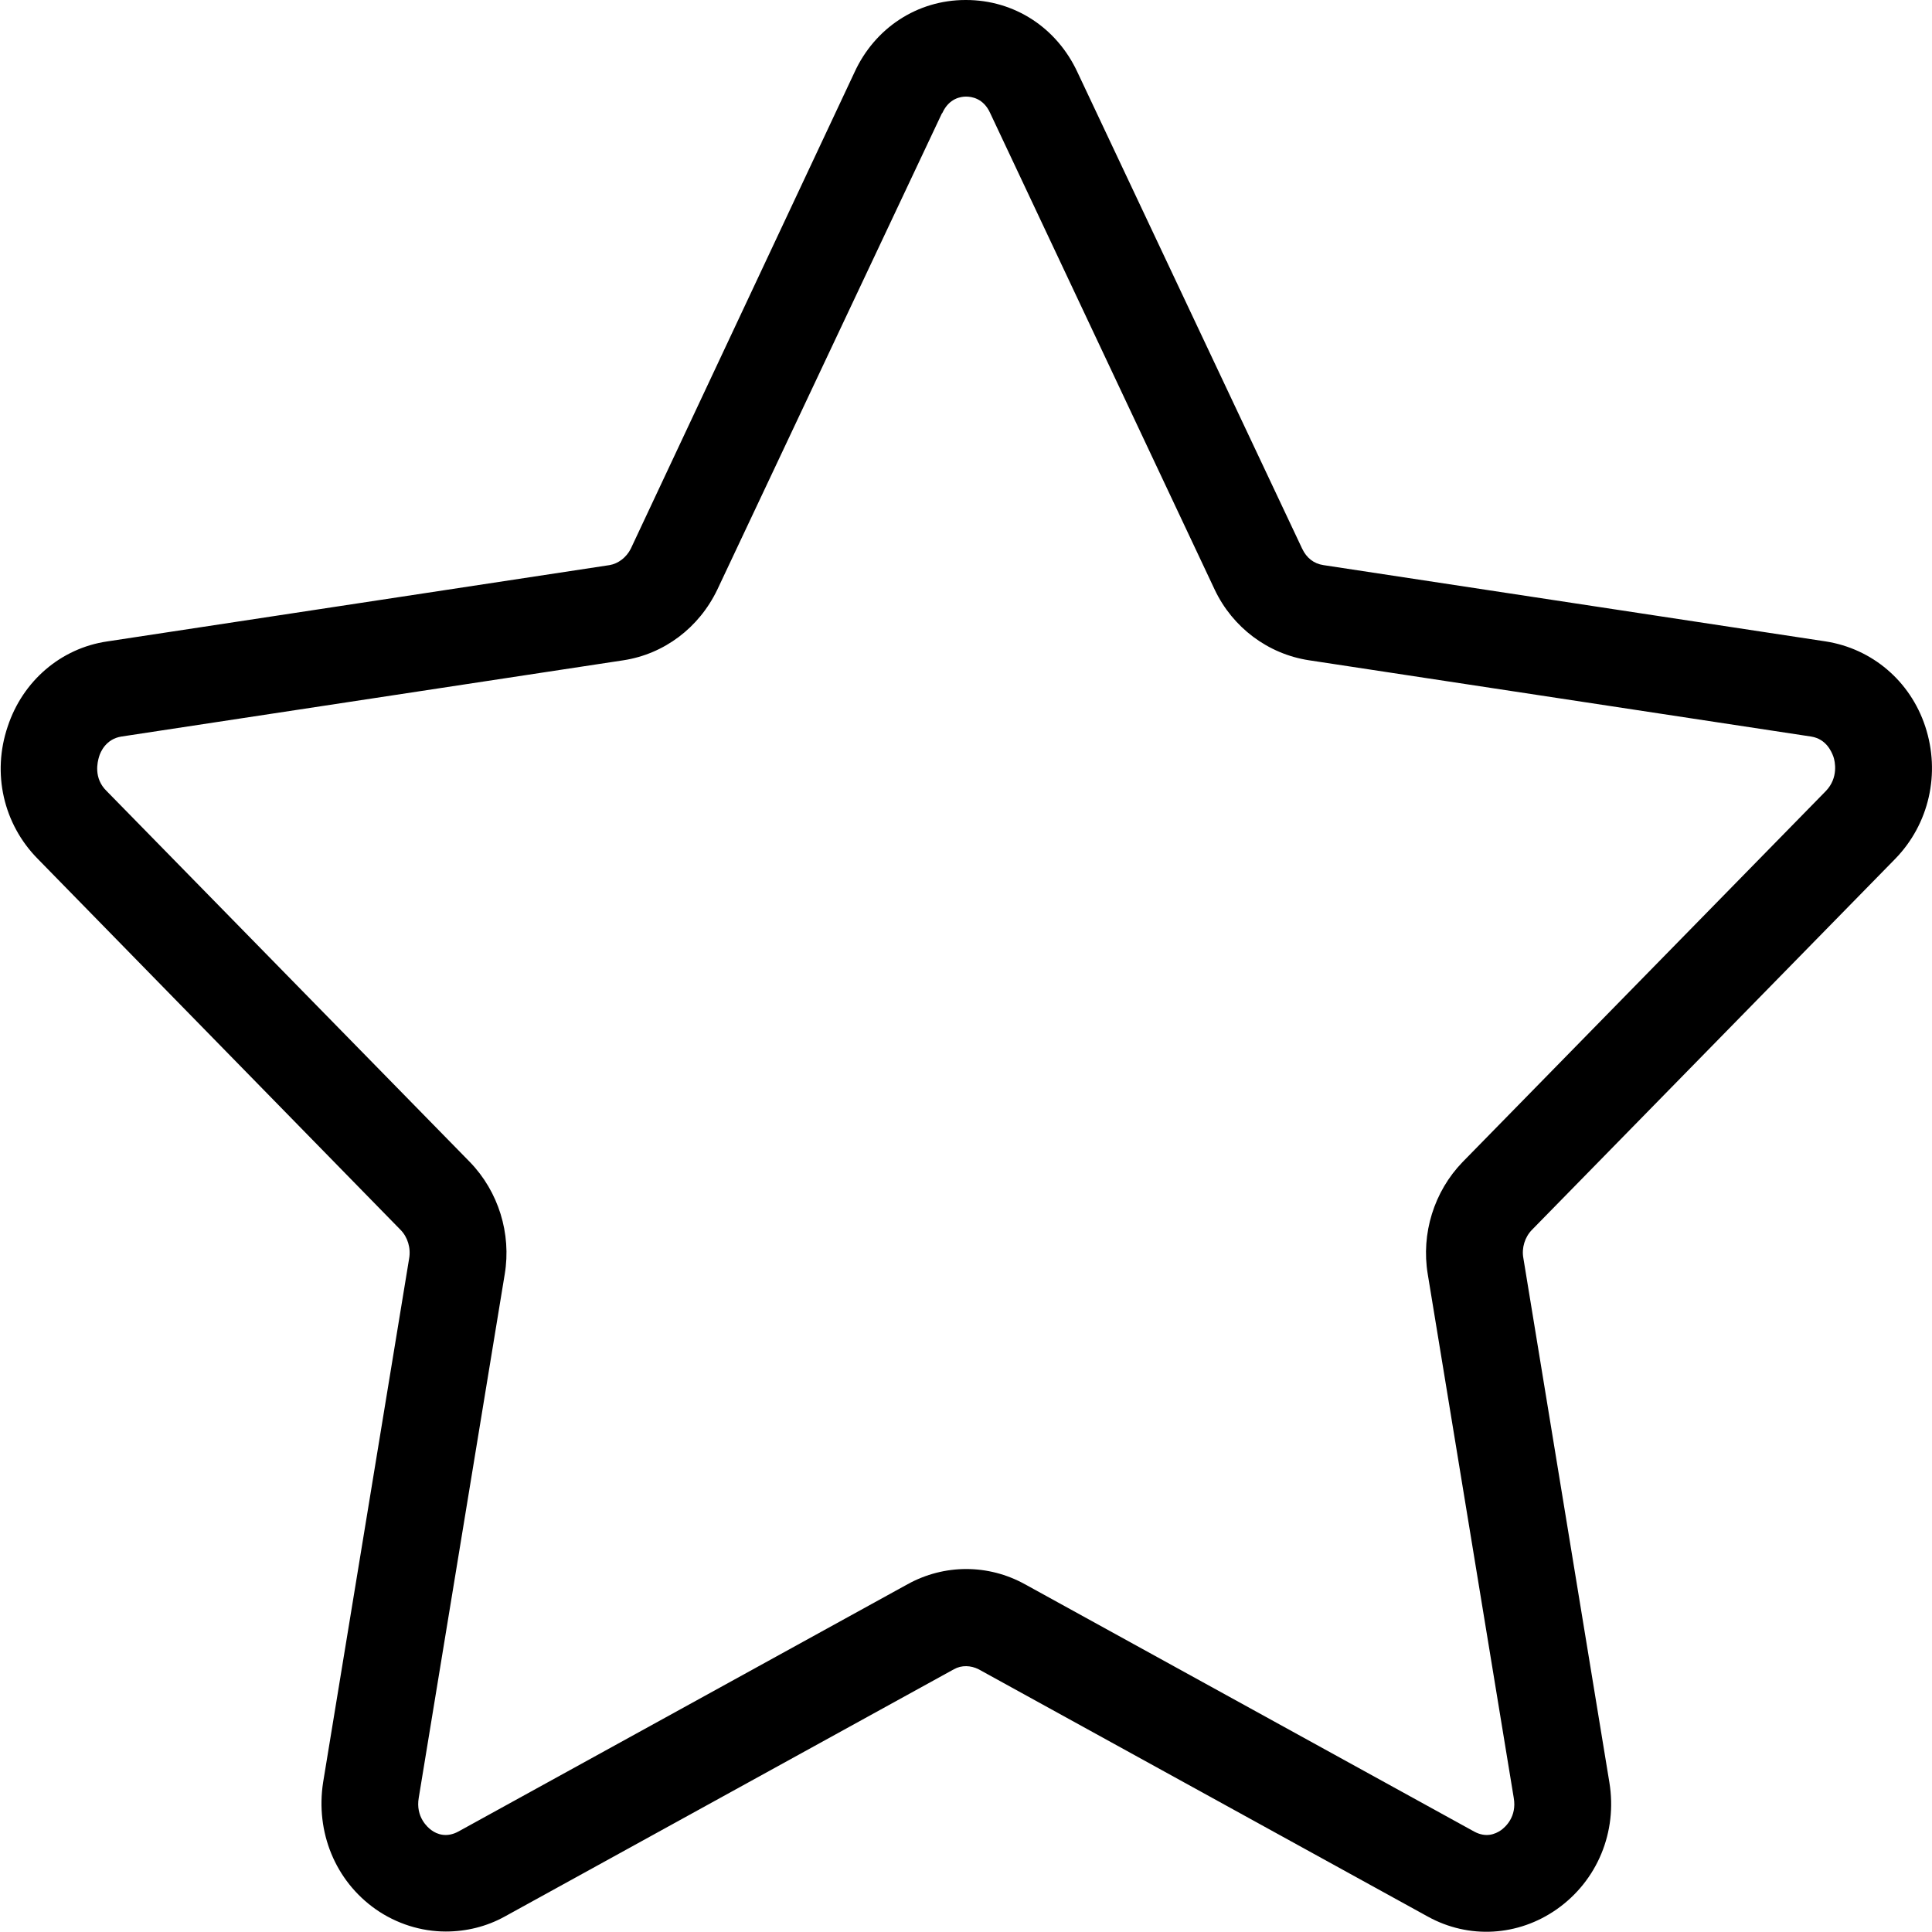 <?xml version="1.0" encoding="utf-8"?>
<!-- Generator: Adobe Illustrator 25.0.0, SVG Export Plug-In . SVG Version: 6.00 Build 0)  -->
<svg version="1.1" id="图层_1" xmlns="http://www.w3.org/2000/svg" xmlns:xlink="http://www.w3.org/1999/xlink" x="0px" y="0px"
	 viewBox="0 0 400 400" style="enable-background:new 0 0 400 400;" xml:space="preserve">
<path d="M92.3,399.9c-5.1,0-10.2-1.6-14.5-4.6c-8.4-5.9-12.5-16-10.9-26.3l17.8-108.4c0.4-2.2-0.3-4.5-1.8-6L7.8,177.8
	c-7.1-7.2-9.5-17.7-6.2-27.4c3.1-9.4,11-16.2,20.6-17.6l104-15.8c1.8-0.3,3.5-1.6,4.4-3.4L176.9,15c4.2-9.2,13-15,23-15
	c0,0,0.1,0,0.1,0c10,0,18.8,5.7,23.1,15l46.5,98.6c0.9,1.9,2.4,3.1,4.4,3.4l104,15.8c9.6,1.5,17.5,8.2,20.6,17.6
	c3.2,9.7,0.8,20.2-6.2,27.4l-75.2,76.8c-1.5,1.5-2.2,3.8-1.8,5.9L333.2,369c1.7,10.3-2.5,20.4-10.9,26.3c-8,5.6-18.2,6.2-26.7,1.5
	l-93-51.2c-1.6-0.8-3.5-0.9-5.1,0l-93,51.2C100.7,398.9,96.5,399.9,92.3,399.9z M200,20C200,20,200,20,200,20c-1,0-3.5,0.3-4.9,3.4
	l-0.1,0.1l-46.5,98.6c-3.8,7.9-11,13.3-19.4,14.6l-104,15.8c-3.1,0.5-4.3,3.1-4.6,4.2c-0.3,1-1.2,4.4,1.6,7.1l75.2,76.8
	c5.9,6.1,8.6,14.8,7.2,23.2L86.7,372.2c-0.7,4,1.9,6.2,2.6,6.7c1.2,0.9,3.2,1.6,5.6,0.3l93-51.2c7.6-4.2,16.7-4.2,24.3,0l93,51.2
	c2.4,1.3,4.3,0.6,5.6-0.3c0.8-0.6,3.3-2.7,2.6-6.7l-17.8-108.4c-1.4-8.4,1.3-17.1,7.2-23.2l75.2-76.8c2.7-2.8,1.9-6.2,1.6-7.1
	c-0.4-1.1-1.5-3.7-4.6-4.2l-104-15.8c-8.5-1.3-15.8-6.8-19.5-14.6L205,23.4C203.6,20.3,201.1,20,200,20z"/>
</svg>
